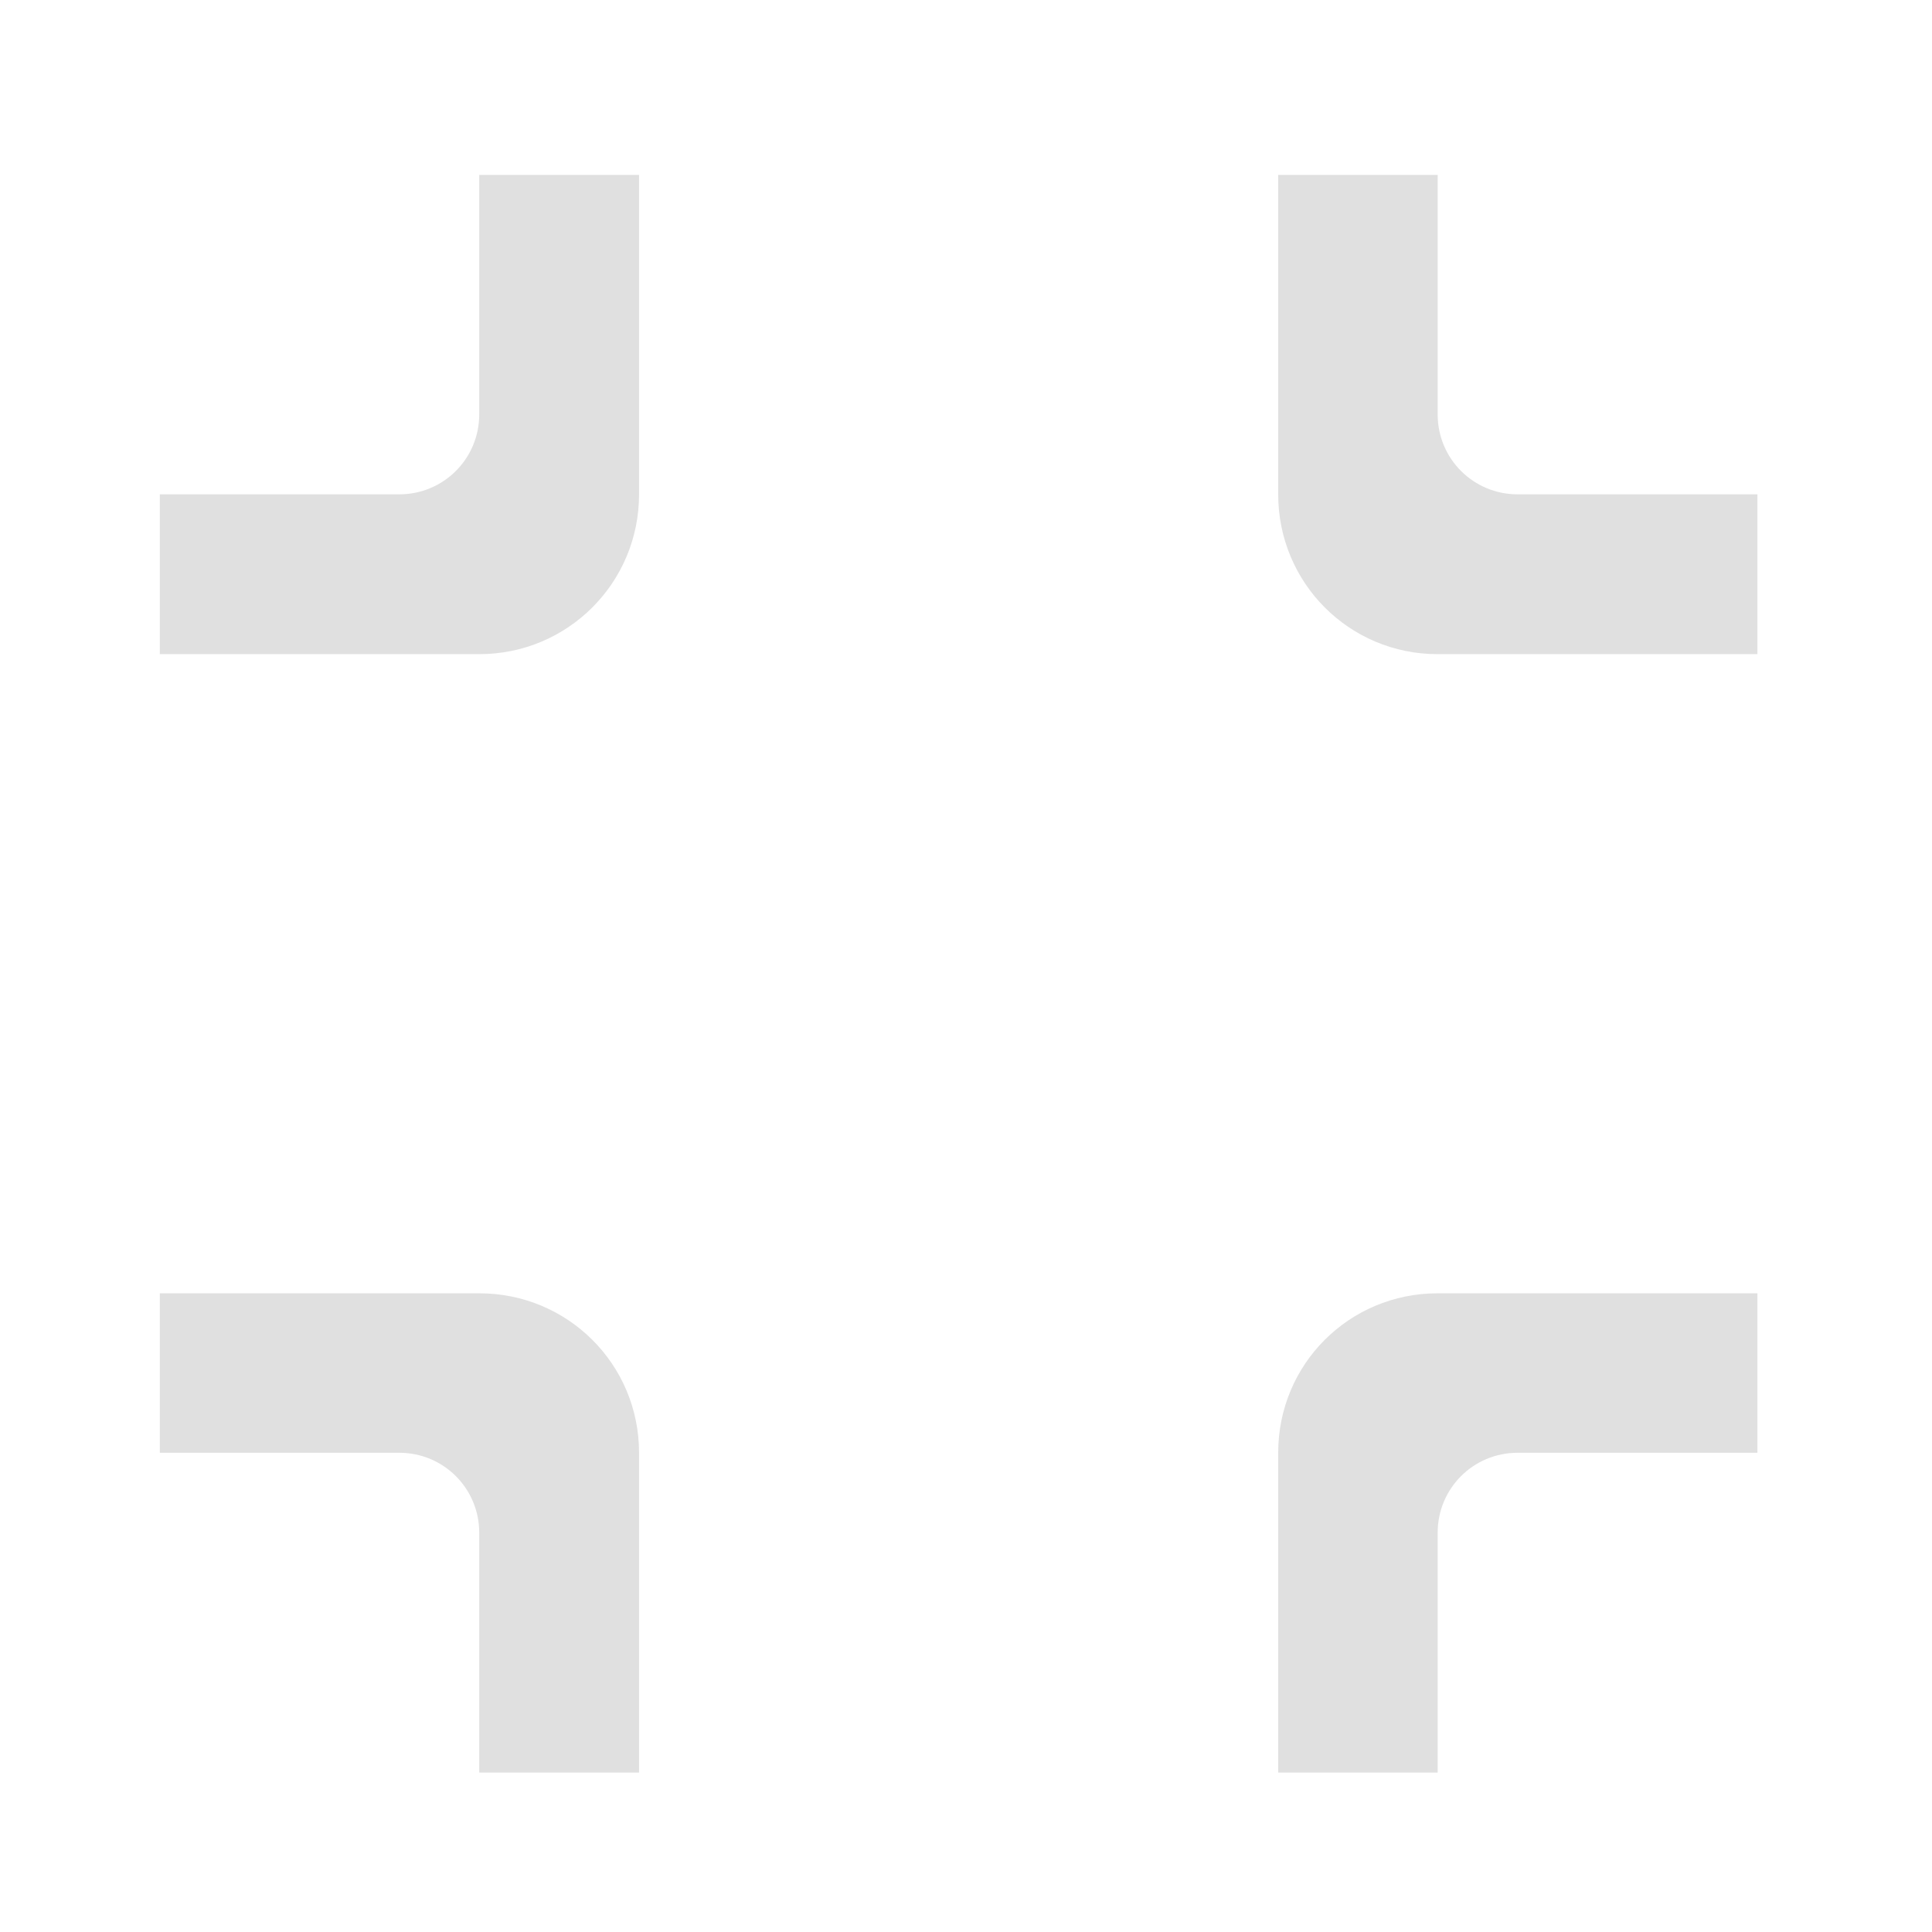 <?xml version="1.0" encoding="UTF-8"?>
<svg xmlns="http://www.w3.org/2000/svg" xmlns:xlink="http://www.w3.org/1999/xlink" width="22px" height="22px" viewBox="0 0 22 22" version="1.1">
<g id="surface1">
<path style=" stroke:none;fill-rule:nonzero;fill:rgb(87.843%,87.843%,87.843%);fill-opacity:1;" d="M 5.457 7.449 C 6.465 7.449 7.277 6.637 7.277 5.629 L 7.277 1.992 L 5.457 1.992 L 5.457 4.719 C 5.457 5.223 5.051 5.629 4.547 5.629 L 1.82 5.629 L 1.82 7.449 Z M 5.457 7.449 "/>
<path style=" stroke:none;fill-rule:nonzero;fill:rgb(87.843%,87.843%,87.843%);fill-opacity:1;" d="M 20.012 7.449 L 20.012 5.629 L 17.281 5.629 C 16.777 5.629 16.371 5.223 16.371 4.719 L 16.371 1.992 L 14.555 1.992 L 14.555 5.629 C 14.555 6.637 15.363 7.449 16.371 7.449 Z M 20.012 7.449 "/>
<path style=" stroke:none;fill-rule:nonzero;fill:rgb(87.843%,87.843%,87.843%);fill-opacity:1;" d="M 7.277 20.184 L 7.277 16.543 C 7.277 15.535 6.465 14.727 5.457 14.727 L 1.82 14.727 L 1.82 16.543 L 4.547 16.543 C 5.051 16.543 5.457 16.949 5.457 17.453 L 5.457 20.184 Z M 7.277 20.184 "/>
<path style=" stroke:none;fill-rule:nonzero;fill:rgb(87.843%,87.843%,87.843%);fill-opacity:1;" d="M 16.371 20.184 L 16.371 17.453 C 16.371 16.949 16.777 16.543 17.281 16.543 L 20.012 16.543 L 20.012 14.727 L 16.371 14.727 C 15.363 14.727 14.555 15.535 14.555 16.543 L 14.555 20.184 Z M 16.371 20.184 "/>
</g>
</svg>
